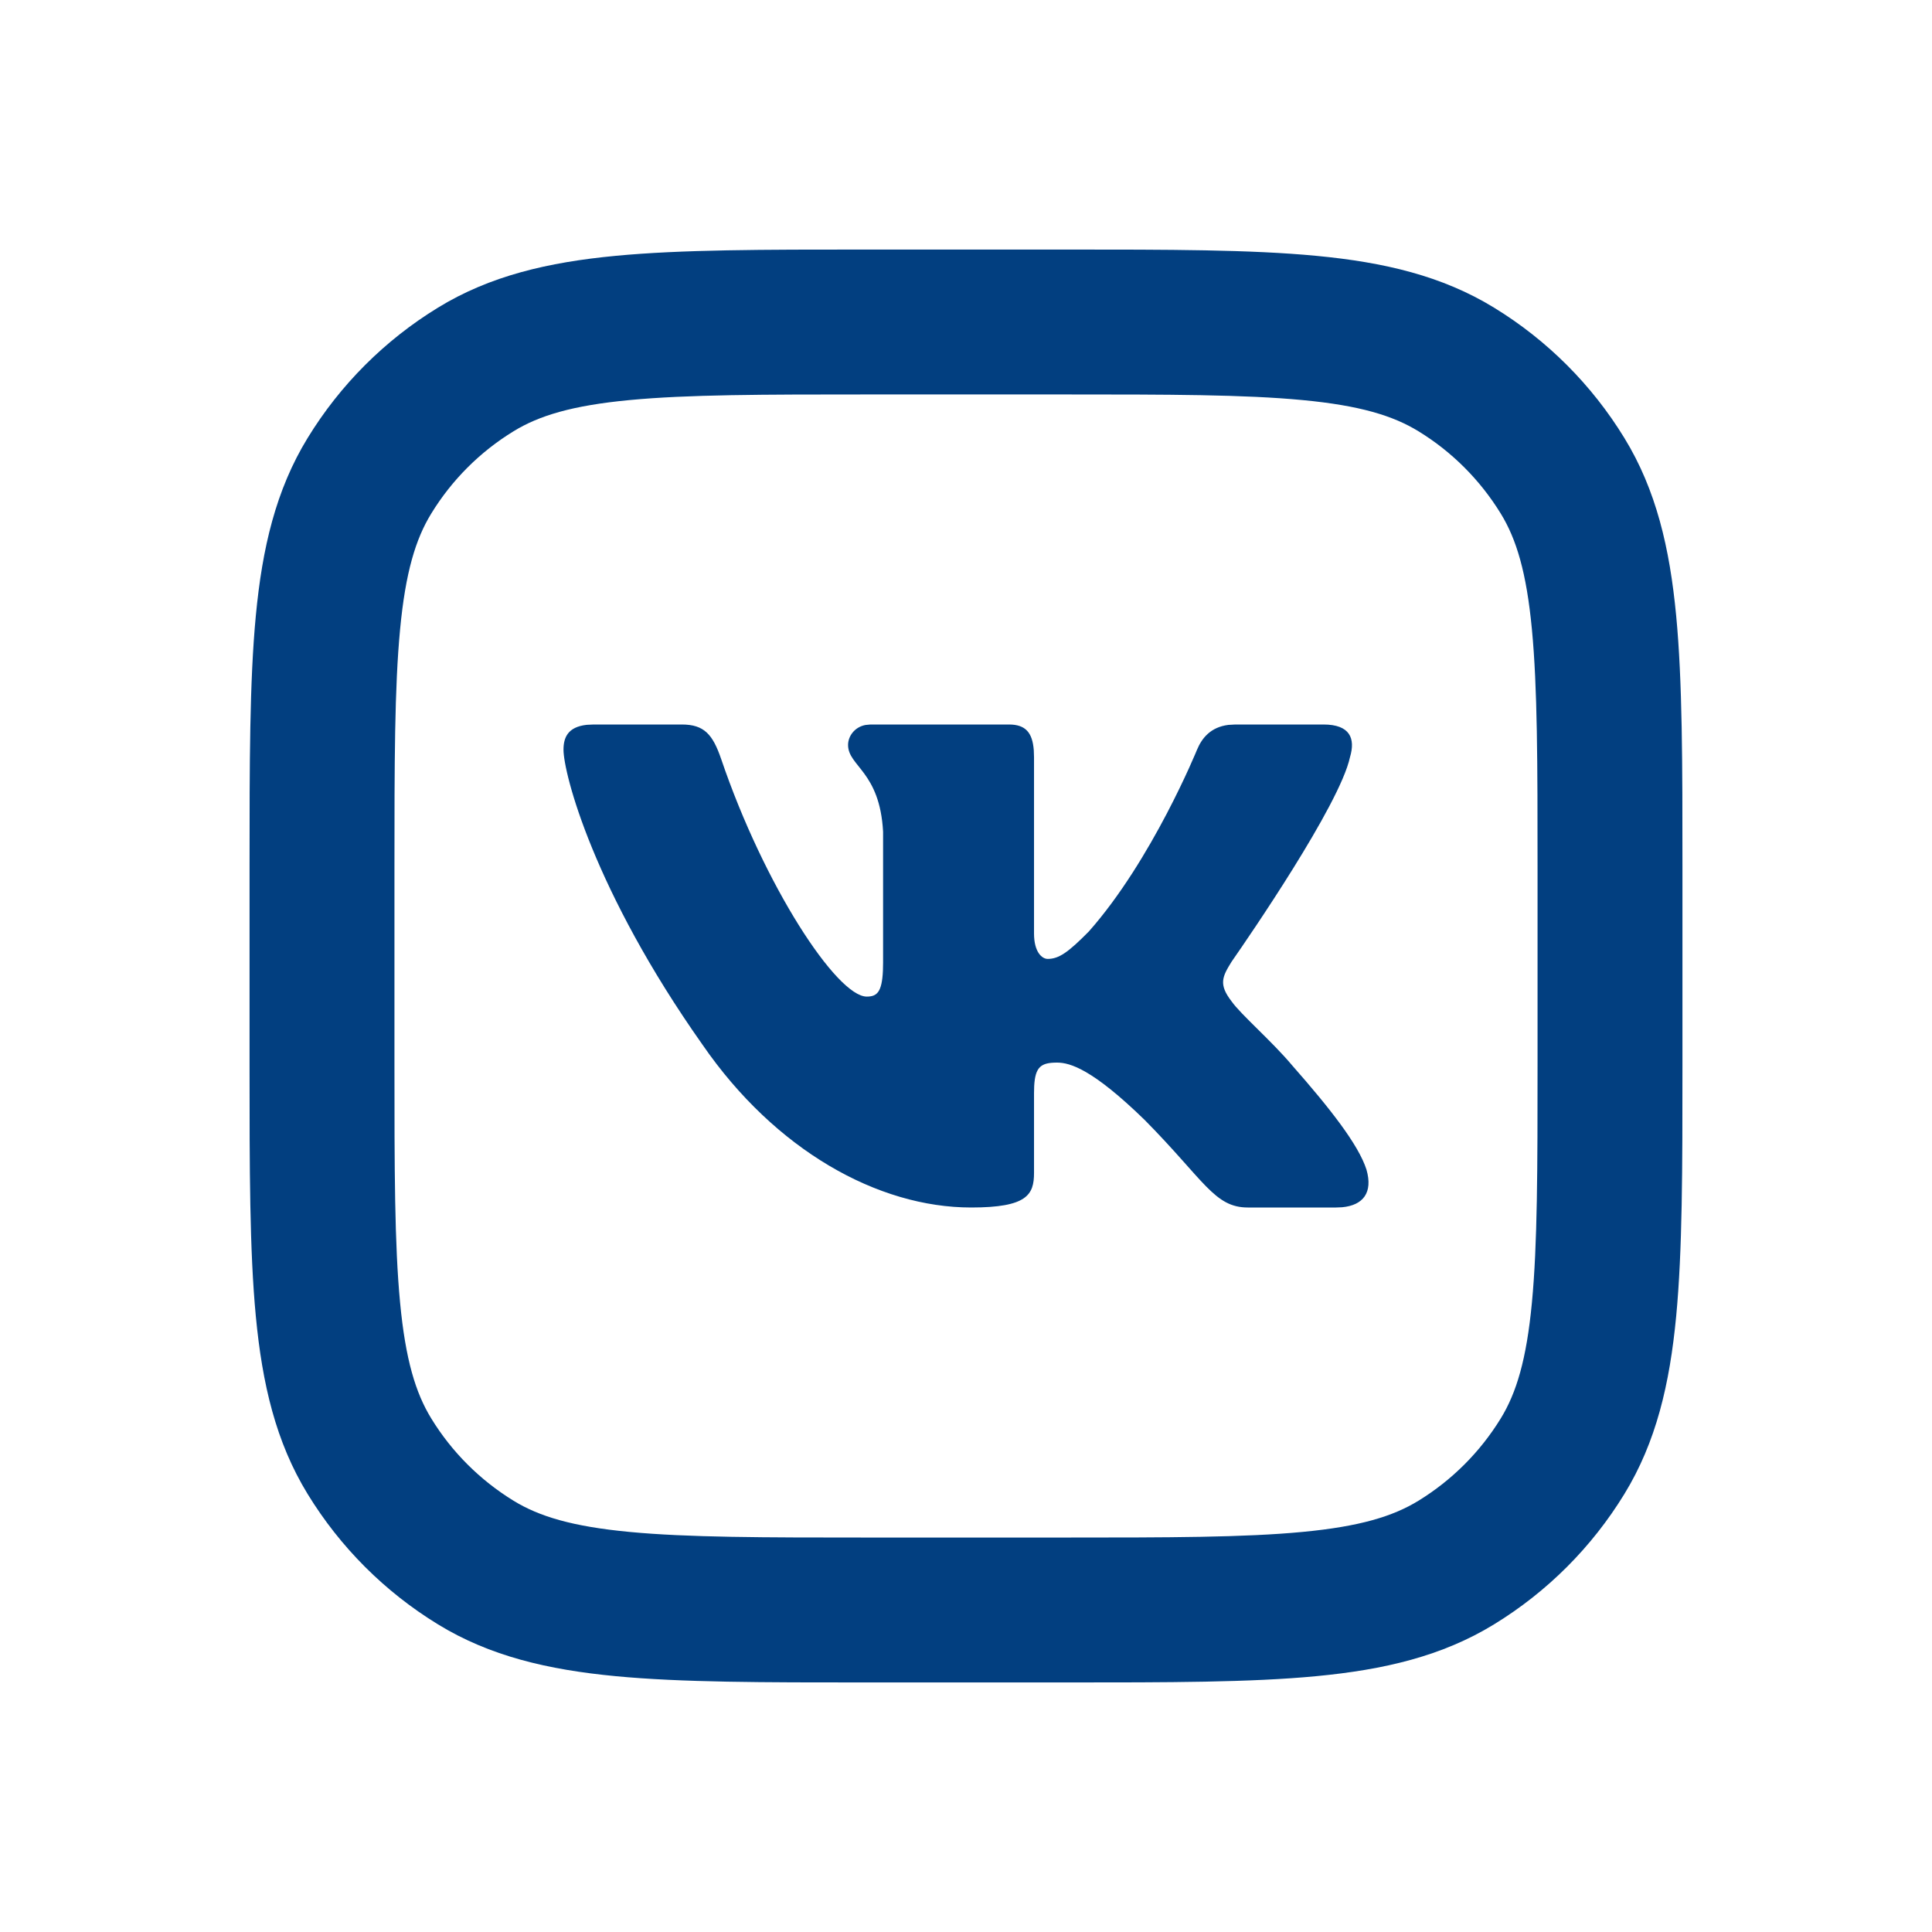 <svg width="24" height="24" viewBox="0 0 24 24" fill="none" xmlns="http://www.w3.org/2000/svg">
<path d="M8.469 9C8.749 9 8.854 9.124 8.959 9.43C9.494 11.004 10.396 12.38 10.767 12.38C10.892 12.38 10.956 12.328 10.968 12.057L10.97 11.959V10.331C10.929 9.582 10.535 9.52 10.535 9.254C10.535 9.146 10.615 9.032 10.751 9.006L10.813 9H12.533C12.739 9 12.825 9.099 12.842 9.318L12.845 9.406V11.596C12.845 11.83 12.946 11.912 13.015 11.912C13.154 11.912 13.27 11.83 13.525 11.572C14.313 10.683 14.87 9.313 14.87 9.313C14.931 9.167 15.04 9.033 15.258 9.005L15.346 9H16.44C16.77 9 16.84 9.172 16.77 9.406C16.642 10.001 15.496 11.663 15.321 11.915L15.299 11.947C15.183 12.134 15.136 12.228 15.299 12.439C15.414 12.603 15.797 12.931 16.052 13.235C16.522 13.769 16.876 14.22 16.975 14.53C17.057 14.816 16.933 14.973 16.671 14.997L16.596 15H15.502C15.085 15 14.962 14.664 14.221 13.914C13.572 13.282 13.293 13.2 13.131 13.2C12.933 13.2 12.86 13.251 12.847 13.492L12.845 13.579V14.57C12.845 14.842 12.759 15 12.064 15C10.905 15 9.631 14.289 8.727 12.978C7.371 11.057 7 9.605 7 9.313C7 9.165 7.051 9.03 7.289 9.004L7.375 9H8.469Z" fill="#023F80"/>
<path fill-rule="evenodd" clipRule="evenodd" d="M10.754 3.1H13.246C14.516 3.1 15.534 3.1 16.351 3.178C17.192 3.258 17.914 3.426 18.56 3.822C19.22 4.226 19.774 4.78 20.178 5.44C20.574 6.086 20.742 6.808 20.822 7.648C20.9 8.466 20.9 9.484 20.9 10.754V13.246C20.9 14.516 20.9 15.534 20.822 16.352C20.742 17.192 20.574 17.914 20.178 18.56C19.774 19.22 19.22 19.774 18.56 20.178C17.914 20.574 17.192 20.742 16.351 20.822C15.534 20.9 14.516 20.9 13.246 20.9H10.754C9.484 20.9 8.466 20.9 7.648 20.822C6.808 20.742 6.086 20.574 5.44 20.178C4.78 19.774 4.226 19.22 3.822 18.56C3.426 17.914 3.258 17.192 3.178 16.352C3.1 15.534 3.1 14.516 3.1 13.246V10.754C3.1 9.484 3.1 8.466 3.178 7.648C3.258 6.808 3.426 6.086 3.822 5.44C4.226 4.78 4.78 4.226 5.44 3.822C6.086 3.426 6.808 3.258 7.648 3.178C8.466 3.1 9.484 3.1 10.754 3.1ZM7.819 4.97C7.11 5.037 6.696 5.163 6.38 5.357C5.963 5.612 5.612 5.963 5.357 6.38C5.163 6.696 5.037 7.11 4.97 7.819C4.901 8.541 4.9 9.473 4.9 10.8V13.2C4.9 14.527 4.901 15.459 4.97 16.181C5.037 16.89 5.163 17.304 5.357 17.62C5.612 18.037 5.963 18.387 6.38 18.643C6.696 18.837 7.11 18.963 7.819 19.03C8.541 19.099 9.473 19.1 10.8 19.1H13.2C14.527 19.1 15.459 19.099 16.181 19.03C16.89 18.963 17.304 18.837 17.62 18.643C18.037 18.387 18.387 18.037 18.643 17.62C18.837 17.304 18.963 16.89 19.03 16.181C19.099 15.459 19.1 14.527 19.1 13.2V10.8C19.1 9.473 19.099 8.541 19.03 7.819C18.963 7.11 18.837 6.696 18.643 6.38C18.387 5.963 18.037 5.612 17.62 5.357C17.304 5.163 16.89 5.037 16.181 4.97C15.459 4.901 14.527 4.9 13.2 4.9H10.8C9.473 4.9 8.541 4.901 7.819 4.97Z" fill="#023F80"/>
</svg>
